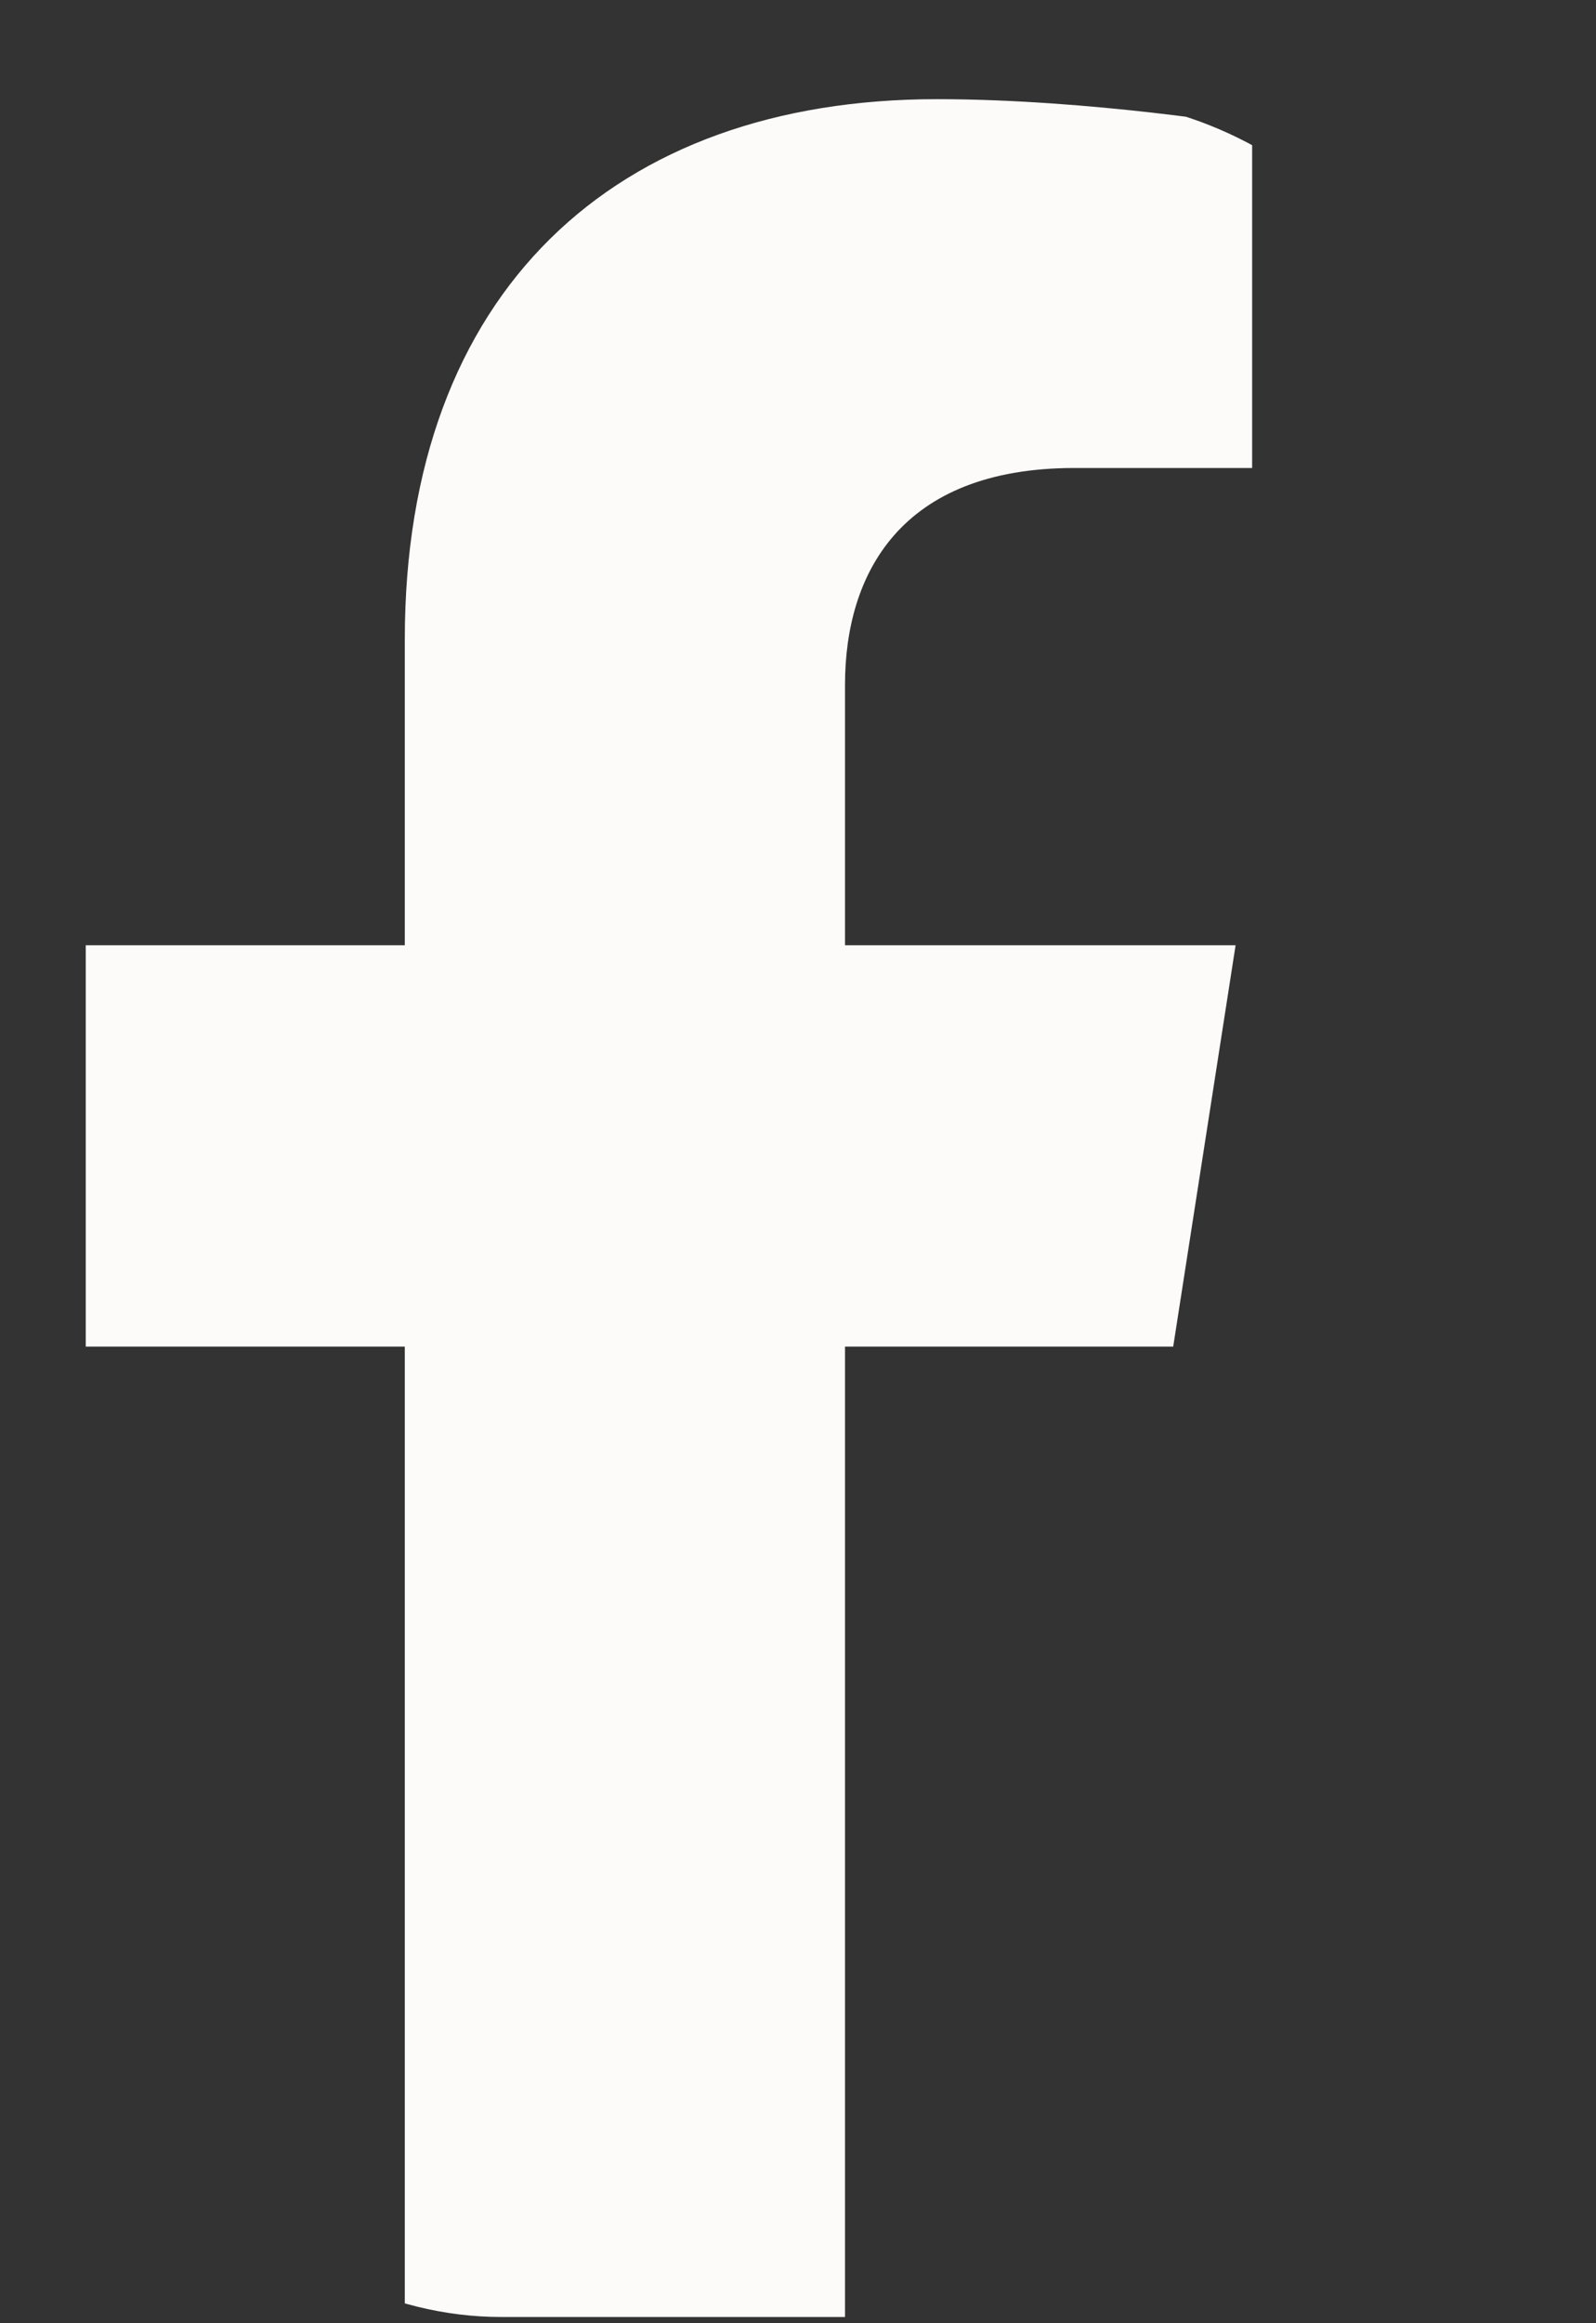 <svg width="11" height="16" viewBox="0 0 11 16" fill="none" xmlns="http://www.w3.org/2000/svg">
<rect x="0" y="0" width="11" height="16" fill="#333333" stroke="none"/>
<g clip-path="url(#clip0_27_899)">
<path d="M8.086 9.274L8.516 6.51H5.824V4.716C5.824 3.96 6.2 3.223 7.406 3.223H8.63V0.869C8.63 0.869 7.519 0.683 6.457 0.683C4.239 0.683 2.79 2.007 2.79 4.403V6.51H0.325V9.274H2.79V15.957H5.824V9.274H8.086Z" fill="#FDFBF9"/>
</g>
<defs>
<clipPath id="clip0_27_899">
<rect x="0.591" y="0.683" width="9.692" height="15.274" rx="2.864" fill="white"/>
</clipPath>
</defs>
</svg>

